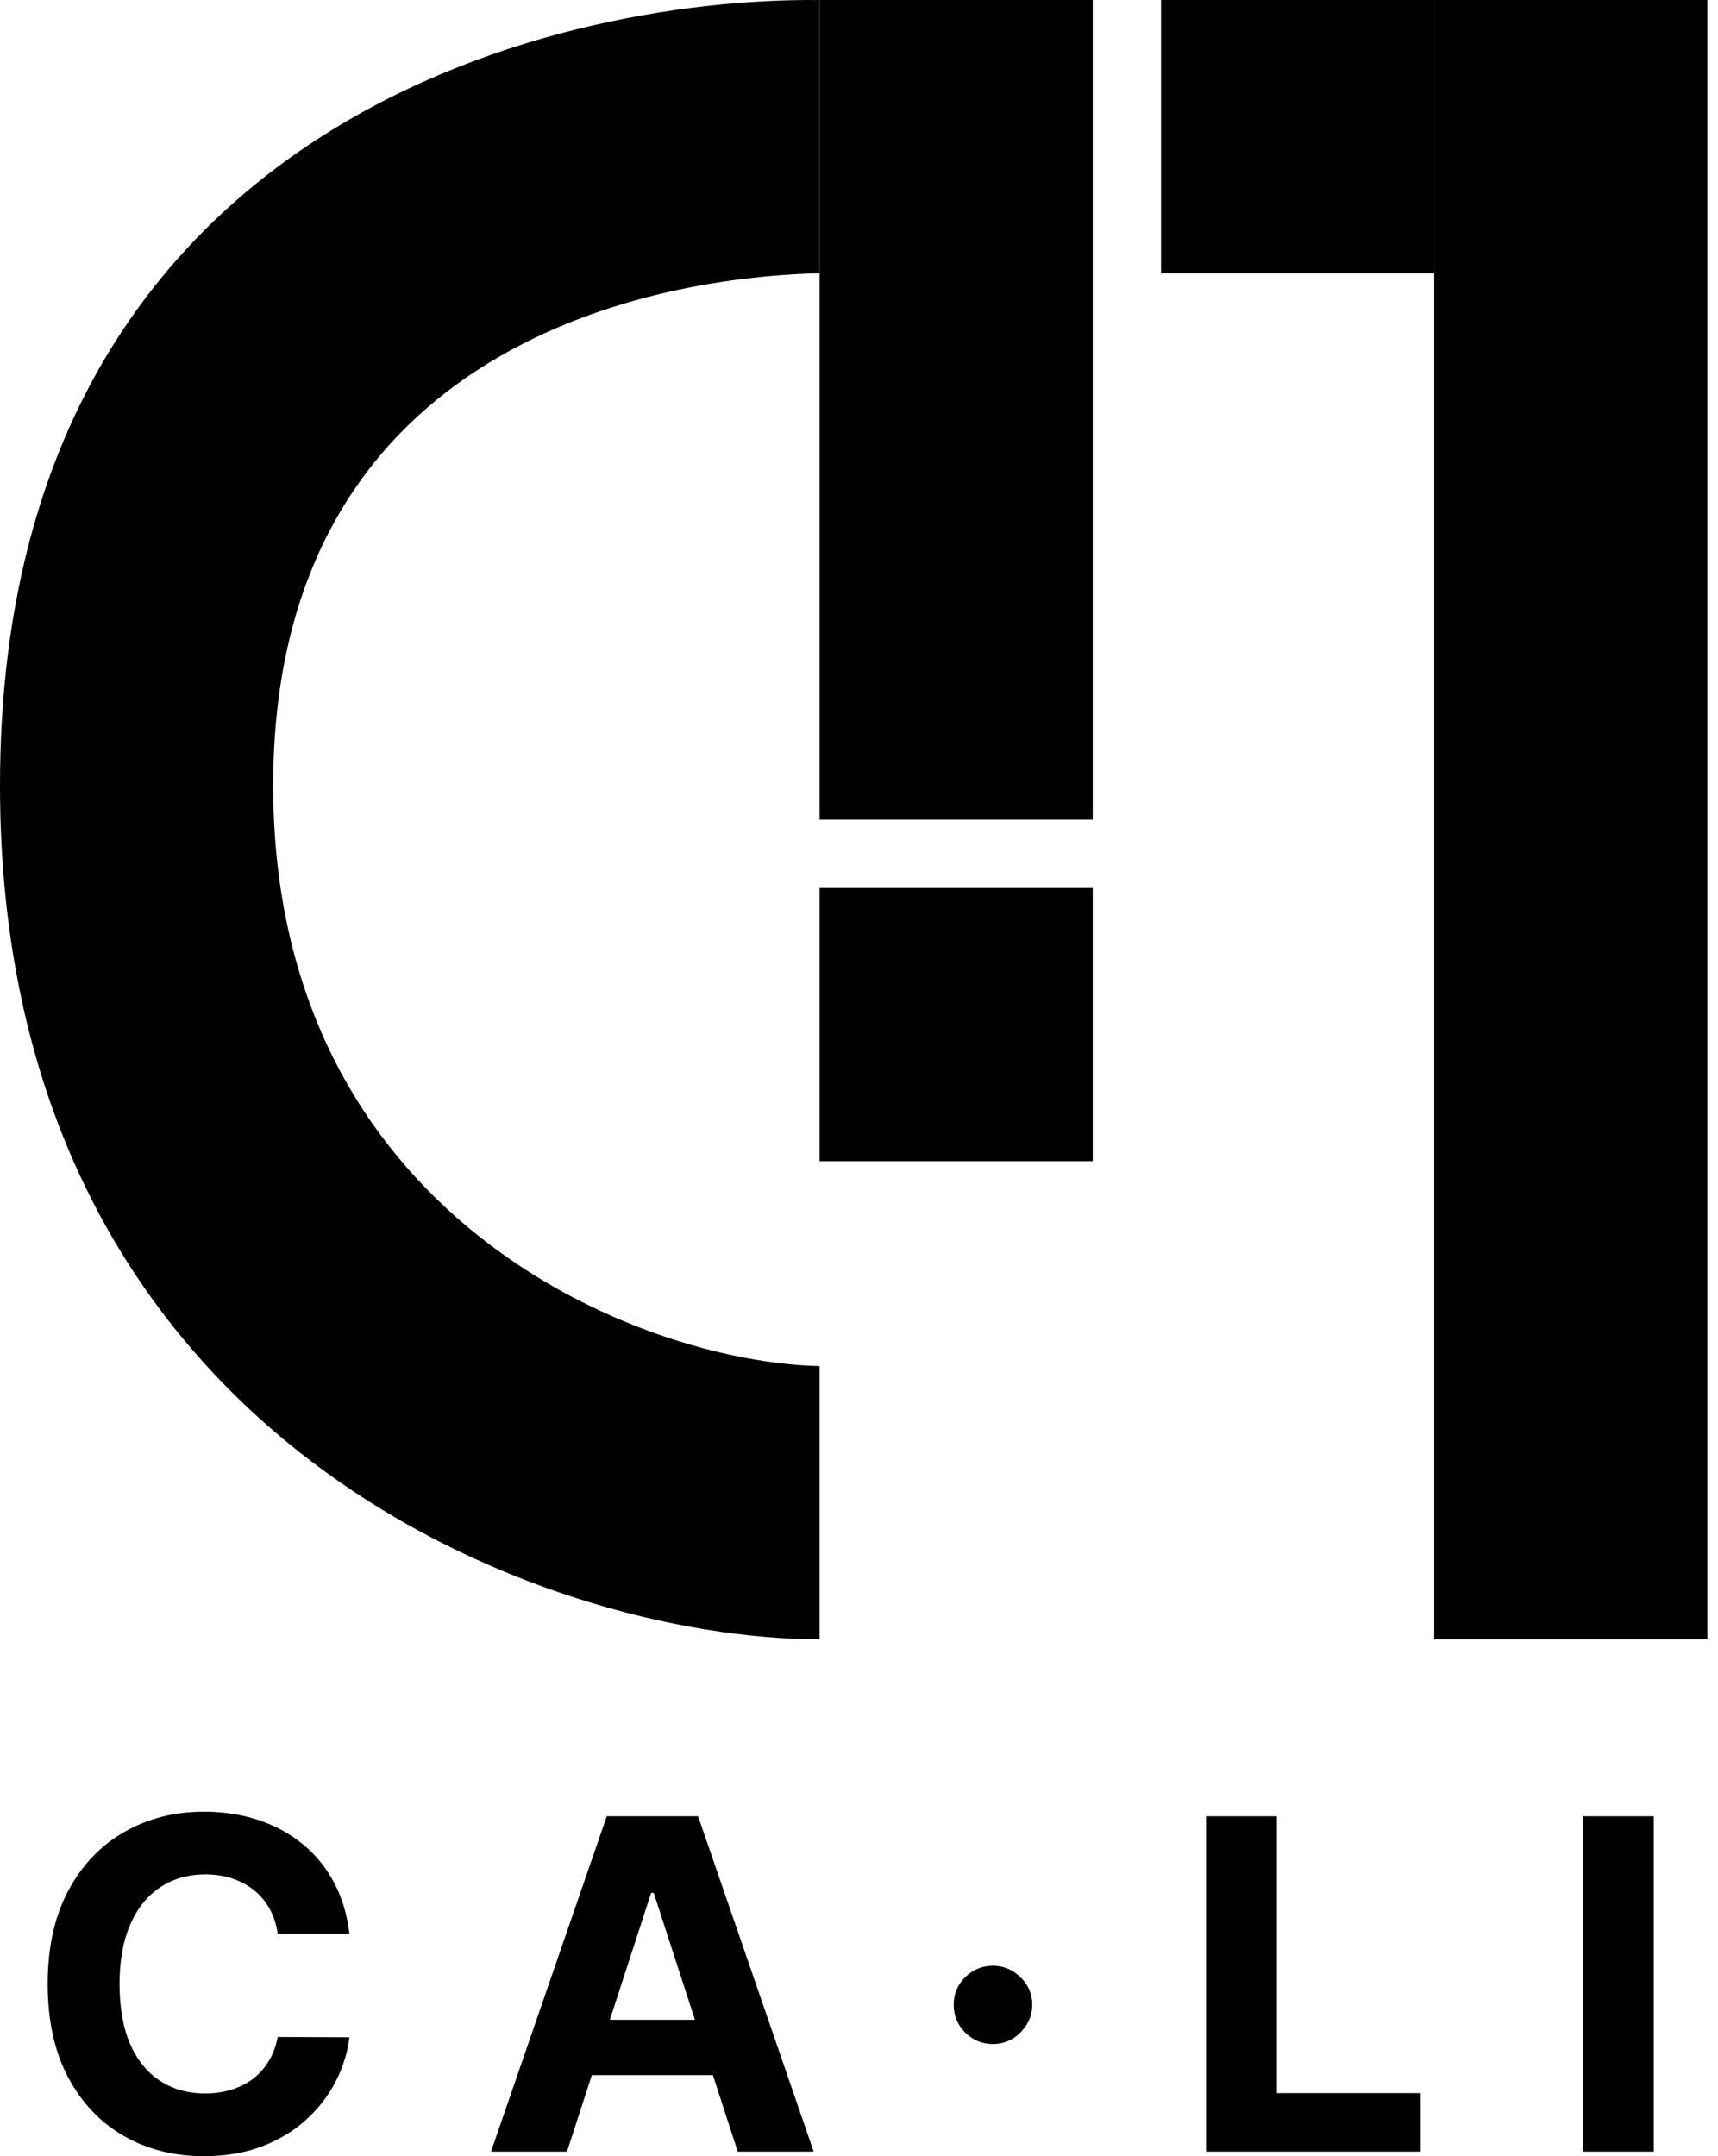 <svg width="153" height="192" viewBox="0 0 153 192" fill="none" xmlns="http://www.w3.org/2000/svg">
<path d="M72.987 72.987L72.987 1.06346e-06L97.317 0L97.317 72.987H72.987Z" fill="black"/>
<path d="M0 69.949C0 128.337 48.658 145.975 72.987 145.975V121.646C56.768 121.266 24.329 108.266 24.329 69.949C24.329 31.632 56.768 24.712 72.987 24.332V0.004C48.658 -0.249 0 11.561 0 69.949Z" fill="black"/>
<path d="M103.399 1.06346e-06H127.728V24.329H103.399V1.06346e-06Z" fill="black"/>
<path d="M127.728 1.06346e-06H152.057V145.975H127.728V1.06346e-06Z" fill="black"/>
<path d="M31.117 172.187H24.731C24.614 171.361 24.376 170.627 24.017 169.985C23.657 169.334 23.195 168.78 22.632 168.323C22.068 167.866 21.417 167.516 20.678 167.273C19.949 167.03 19.157 166.909 18.302 166.909C16.756 166.909 15.41 167.293 14.263 168.061C13.116 168.819 12.227 169.927 11.595 171.385C10.963 172.833 10.648 174.592 10.648 176.663C10.648 178.791 10.963 180.58 11.595 182.028C12.237 183.476 13.131 184.569 14.278 185.308C15.425 186.047 16.751 186.416 18.258 186.416C19.104 186.416 19.886 186.304 20.605 186.081C21.334 185.857 21.98 185.532 22.544 185.104C23.108 184.667 23.575 184.137 23.944 183.515C24.323 182.893 24.585 182.183 24.731 181.386L31.117 181.415C30.952 182.786 30.539 184.108 29.878 185.381C29.226 186.645 28.347 187.777 27.239 188.778C26.14 189.769 24.828 190.557 23.302 191.14C21.786 191.713 20.071 192 18.156 192C15.493 192 13.111 191.397 11.012 190.192C8.922 188.987 7.27 187.242 6.055 184.958C4.85 182.674 4.247 179.909 4.247 176.663C4.247 173.406 4.86 170.636 6.084 168.352C7.309 166.068 8.971 164.328 11.07 163.133C13.17 161.928 15.532 161.325 18.156 161.325C19.886 161.325 21.49 161.568 22.967 162.054C24.454 162.54 25.771 163.25 26.918 164.183C28.065 165.106 28.998 166.238 29.717 167.58C30.446 168.921 30.913 170.457 31.117 172.187Z" fill="black"/>
<path d="M50.493 191.592H43.728L54.036 161.733H62.171L72.464 191.592H65.699L58.22 168.556H57.987L50.493 191.592ZM50.07 179.855H66.049V184.783H50.07V179.855Z" fill="black"/>
<path d="M88.432 182.013C87.47 182.013 86.644 181.673 85.953 180.993C85.273 180.303 84.933 179.476 84.933 178.514C84.933 177.562 85.273 176.745 85.953 176.065C86.644 175.384 87.47 175.044 88.432 175.044C89.365 175.044 90.181 175.384 90.881 176.065C91.581 176.745 91.931 177.562 91.931 178.514C91.931 179.156 91.766 179.744 91.435 180.278C91.114 180.803 90.692 181.226 90.167 181.547C89.642 181.858 89.064 182.013 88.432 182.013Z" fill="black"/>
<path d="M107.41 191.592V161.733H113.723V186.387H126.524V191.592H107.41Z" fill="black"/>
<path d="M147.281 161.733V191.592H140.968V161.733H147.281Z" fill="black"/>
<path d="M72.987 103.399V79.07H97.317V103.399H72.987Z" fill="black"/>
</svg>
